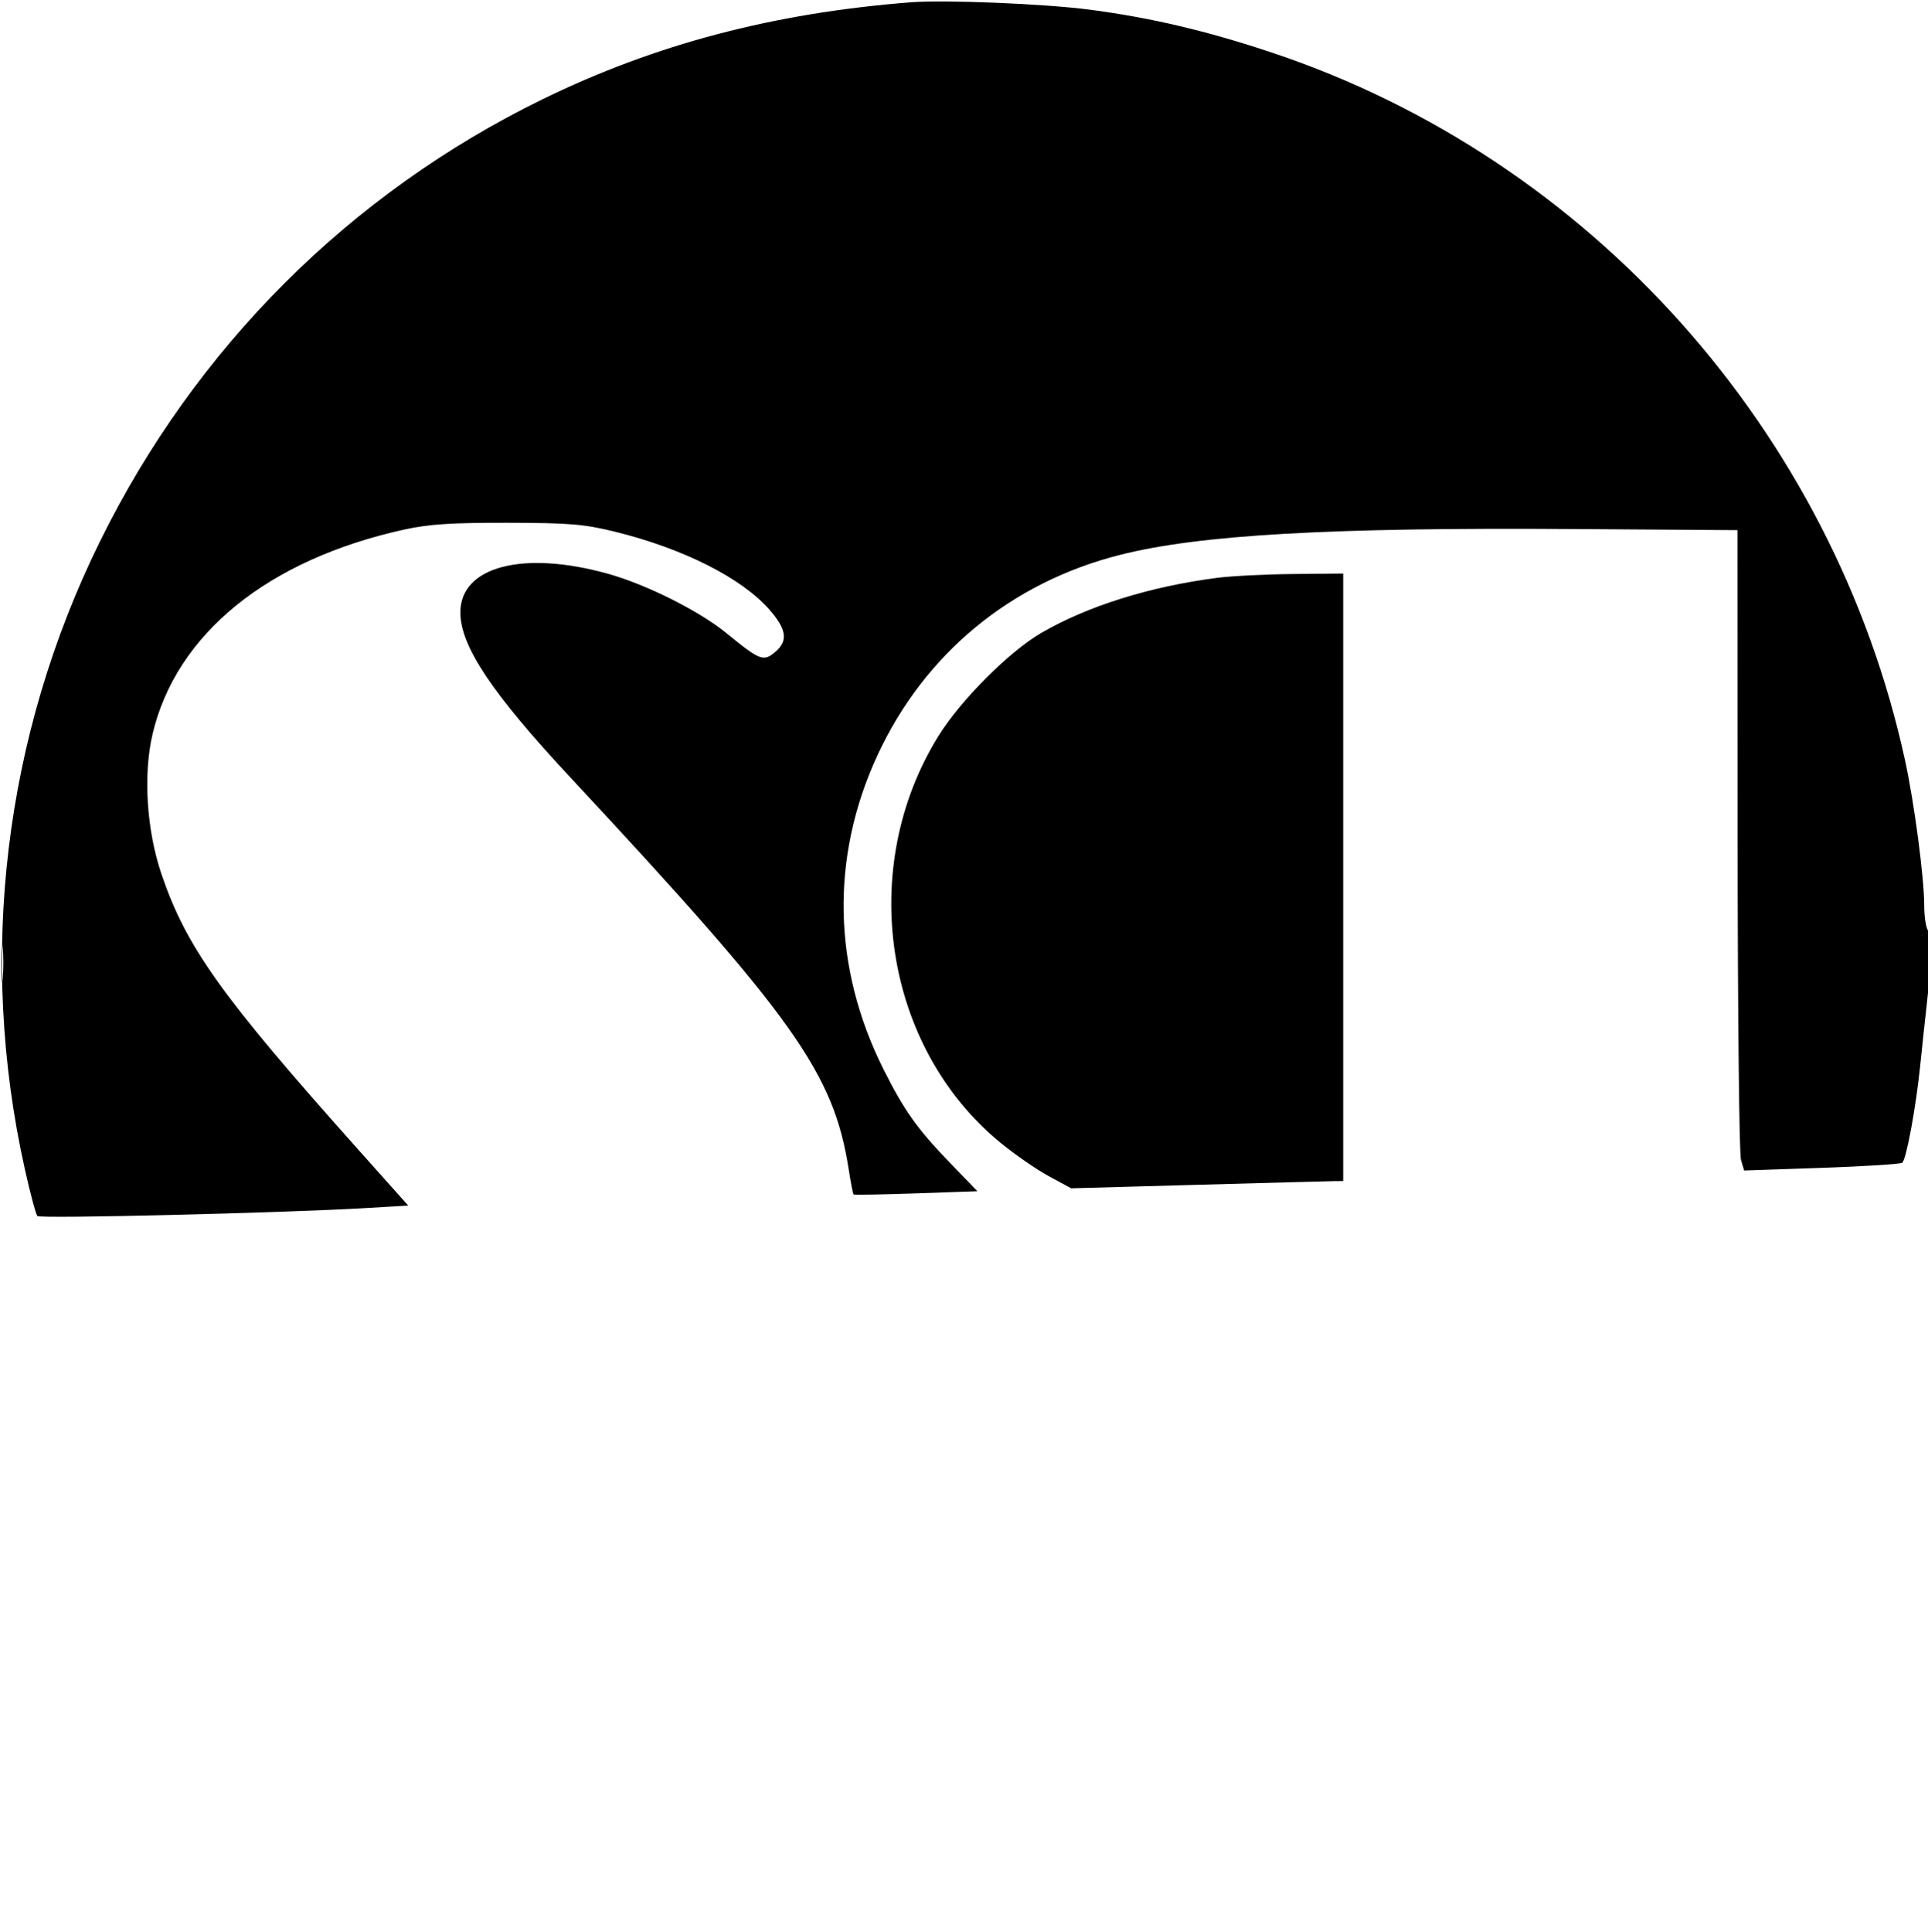 <svg xmlns="http://www.w3.org/2000/svg" width="511" height="512" viewBox="0 0 511 512" version="1.1">
	<path d="M 241.500 0.603 C 205.178 3.411, 173.678 11.699, 143.746 26.326 C 92.727 51.256, 51.750 92.202, 26.483 143.500 C 1.059 195.117, -5.946 253.584, 6.562 309.769 C 7.998 316.221, 9.501 321.844, 9.902 322.265 C 10.617 323.016, 74.585 321.472, 96.847 320.166 L 108.195 319.500 94.800 304.500 C 58.641 264.009, 49.348 250.986, 42.777 231.598 C 38.850 220.014, 37.916 205.272, 40.429 194.565 C 46.654 168.047, 70.999 148.274, 107.204 140.330 C 113.656 138.915, 119.724 138.518, 134.500 138.547 C 150.949 138.578, 154.775 138.897, 163 140.918 C 181.062 145.358, 196.547 153.165, 203.899 161.537 C 208.453 166.724, 208.922 169.810, 205.592 172.675 C 202.360 175.454, 201.524 175.141, 192.500 167.774 C 185.271 161.873, 171.250 154.861, 161 152.021 C 138.530 145.794, 121.981 150.169, 122.010 162.327 C 122.031 171.242, 130.305 183.651, 151.119 205.981 C 210.522 269.714, 220.943 284.383, 224.933 309.882 C 225.482 313.393, 226.059 316.392, 226.216 316.548 C 226.372 316.703, 233.825 316.576, 242.777 316.265 L 259.054 315.699 251.709 308.100 C 243.123 299.216, 239.629 294.300, 234.185 283.440 C 220.646 256.433, 220.060 227.219, 232.516 200.259 C 244.955 173.336, 267.846 154.399, 296.823 147.061 C 317.886 141.727, 352.313 139.763, 417 140.204 L 460.500 140.500 460.539 222.500 C 460.560 267.600, 460.959 305.785, 461.424 307.355 L 462.270 310.210 482.885 309.501 C 494.223 309.111, 503.812 308.501, 504.193 308.146 C 505.281 307.132, 507.800 293.488, 508.928 282.500 C 509.493 277, 510.214 270.250, 510.530 267.500 C 511.923 255.366, 512.127 247.727, 511.083 246.683 C 510.487 246.087, 510 243.084, 510 240.008 C 510 232.657, 507.379 212.800, 504.918 201.500 C 485.907 114.235, 421.400 42.093, 337.247 13.985 C 319.890 8.187, 305.042 4.685, 288.822 2.561 C 276.896 1, 250.497 -0.093, 241.500 0.603 M 322.712 153.126 C 304.819 155.428, 288.323 160.585, 276 167.731 C 267.510 172.654, 254.616 185.563, 248.752 195.012 C 227 230.060, 234.254 277.561, 265.230 302.906 C 268.990 305.983, 274.730 309.946, 277.987 311.714 L 283.907 314.927 317.704 313.986 C 336.292 313.469, 352.512 313.035, 353.750 313.023 L 356 313 356 232.500 L 356 152 342.750 152.126 C 335.462 152.196, 326.445 152.646, 322.712 153.126 M 0.343 255.500 C 0.346 259.900, 0.522 261.576, 0.733 259.224 C 0.945 256.872, 0.942 253.272, 0.727 251.224 C 0.512 249.176, 0.339 251.100, 0.343 255.500" stroke="none" fill="black" fill-rule="evenodd"/>
</svg>